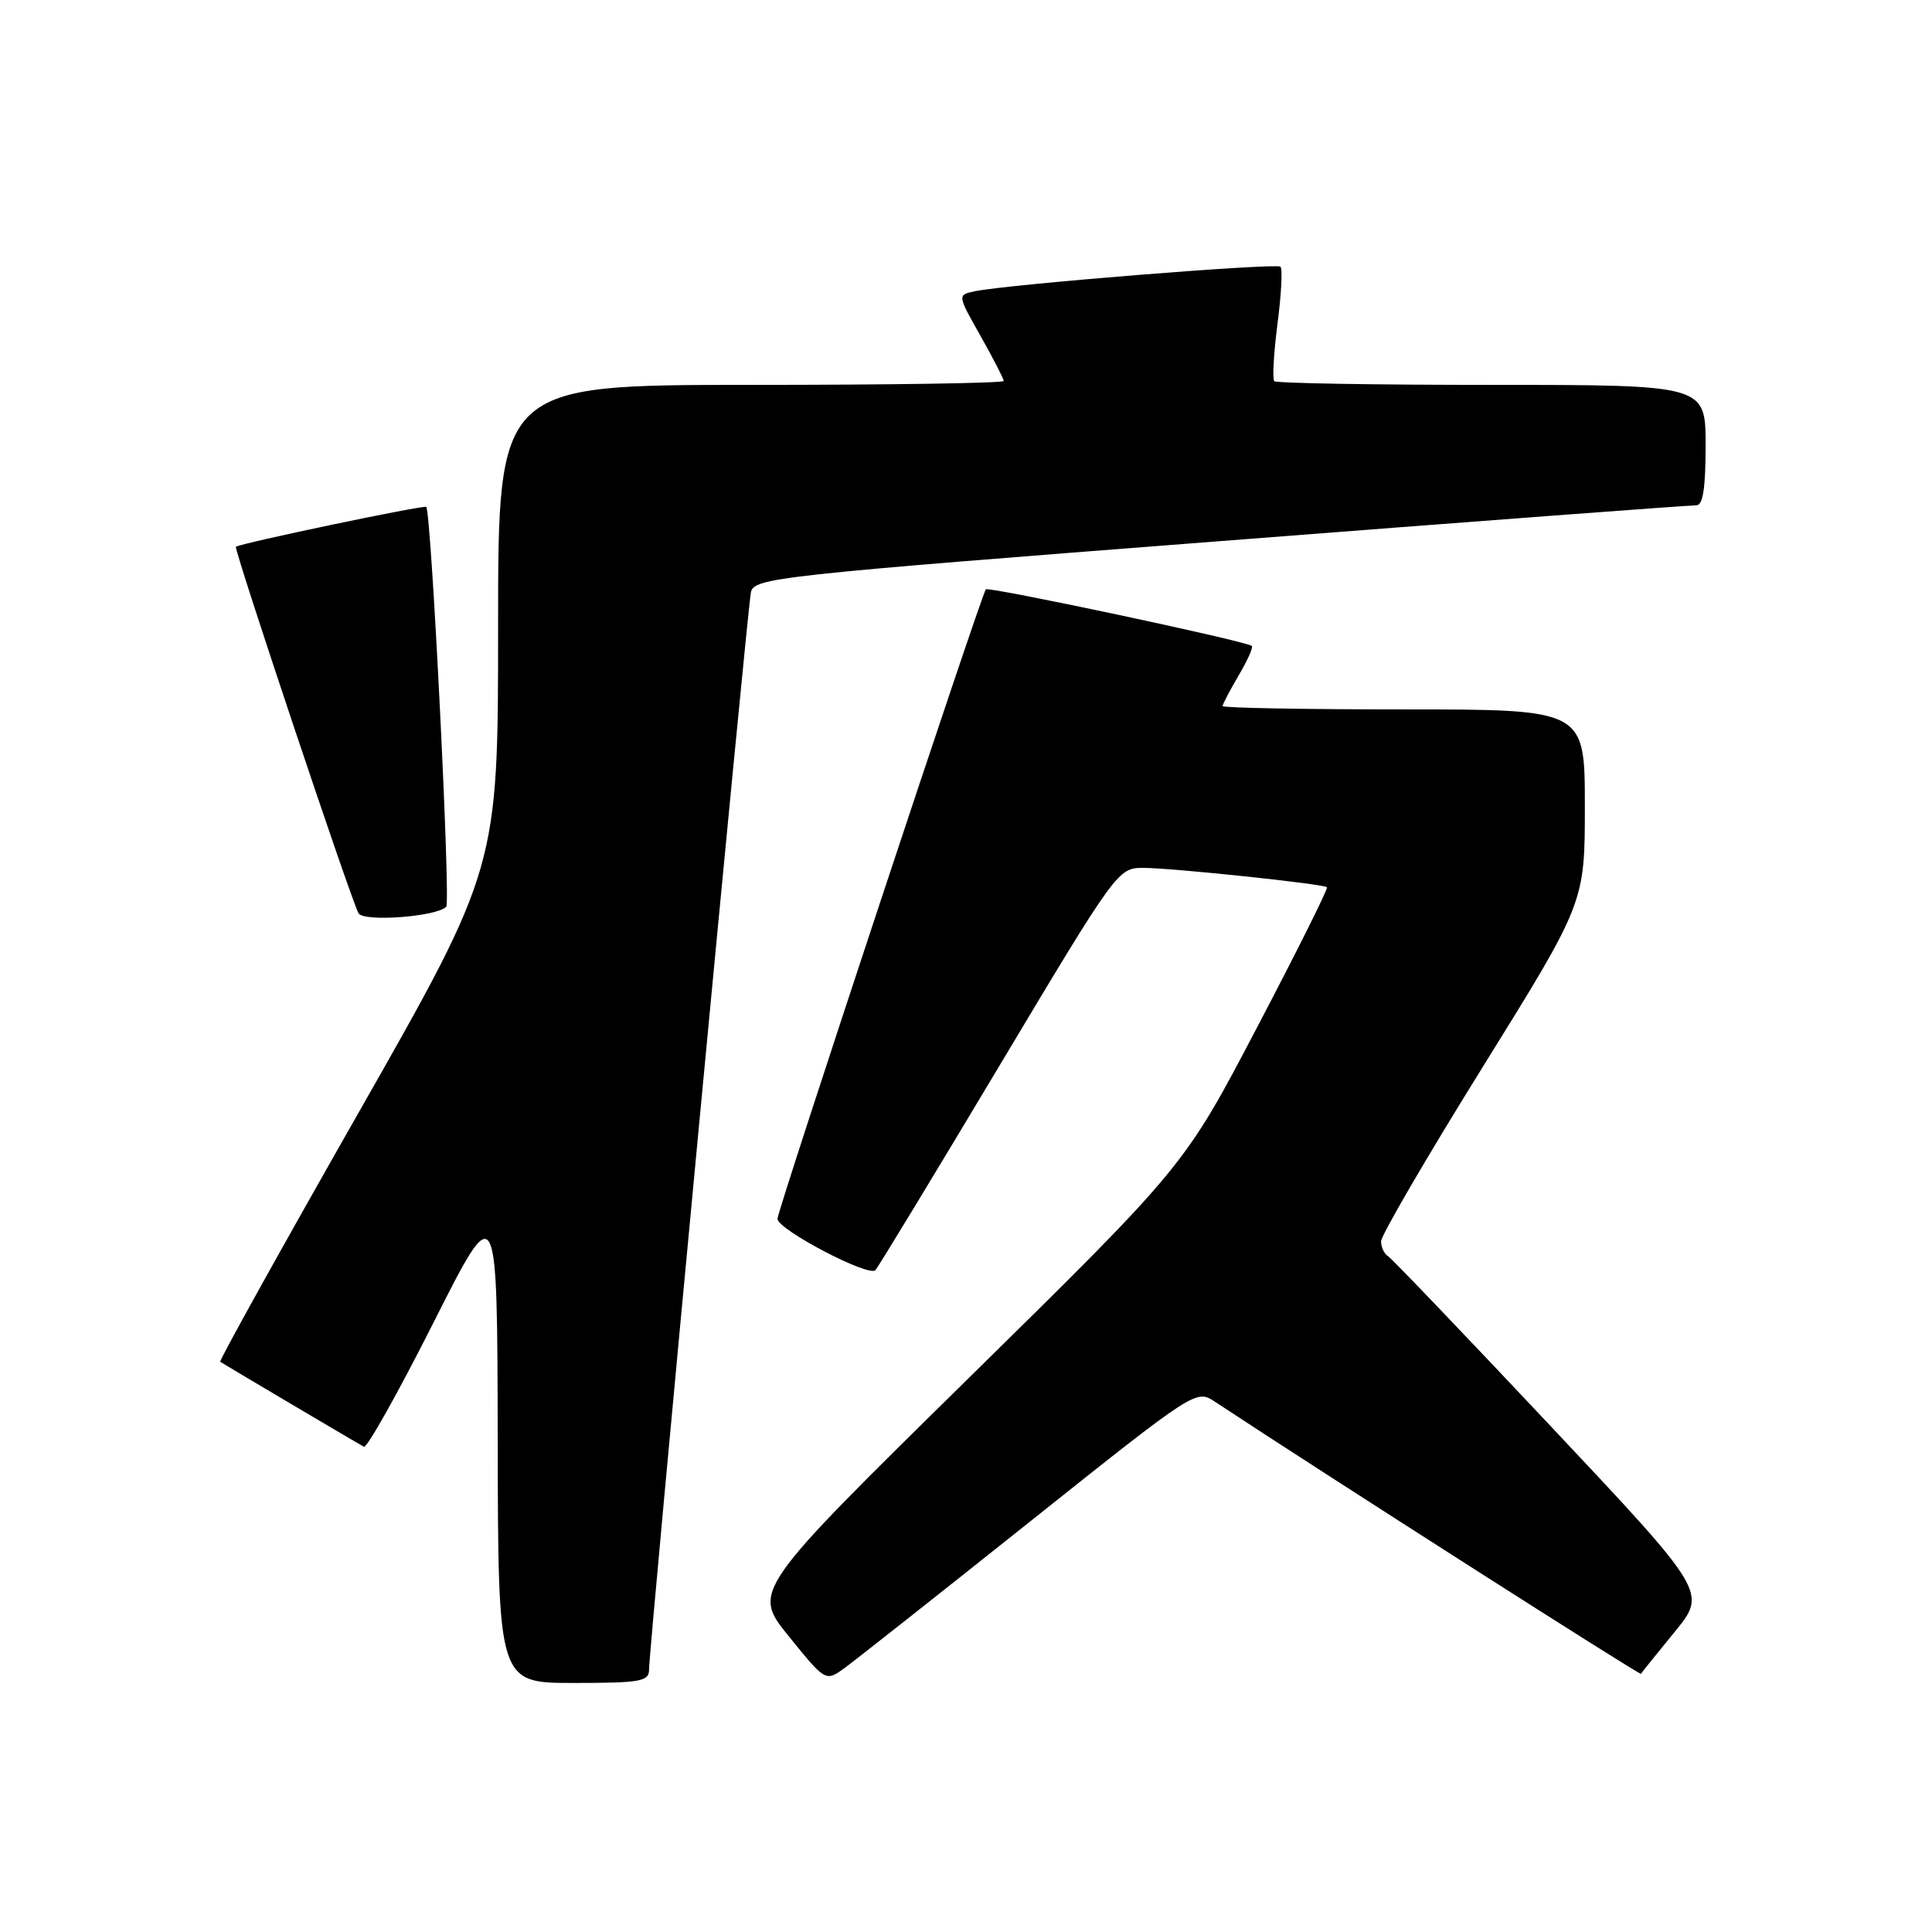 <?xml version="1.0" encoding="UTF-8" standalone="no"?>
<!DOCTYPE svg PUBLIC "-//W3C//DTD SVG 1.1//EN" "http://www.w3.org/Graphics/SVG/1.1/DTD/svg11.dtd" >
<svg xmlns="http://www.w3.org/2000/svg" xmlns:xlink="http://www.w3.org/1999/xlink" version="1.1" viewBox="0 0 256 256">
 <g >
 <path fill="currentColor"
d=" M 86.00 221.25 C 85.99 218.56 99.02 80.78 99.50 78.49 C 99.90 76.57 102.58 76.27 161.71 71.70 C 195.69 69.06 224.06 66.93 224.75 66.96 C 225.65 66.99 226.00 64.76 226.00 59.00 C 226.00 51.00 226.00 51.00 197.67 51.00 C 182.08 51.00 169.11 50.78 168.85 50.51 C 168.58 50.24 168.77 46.84 169.27 42.94 C 169.78 39.04 169.96 35.62 169.67 35.34 C 169.16 34.82 133.51 37.68 129.18 38.59 C 126.85 39.08 126.85 39.08 129.93 44.52 C 131.62 47.52 133.00 50.20 133.00 50.48 C 133.00 50.77 117.93 51.00 99.50 51.00 C 66.00 51.00 66.00 51.00 66.00 82.98 C 66.00 114.95 66.00 114.95 47.43 147.58 C 37.22 165.52 29.01 180.31 29.18 180.44 C 29.57 180.72 47.21 191.16 48.22 191.70 C 48.62 191.91 52.76 184.53 57.42 175.29 C 65.89 158.50 65.89 158.50 65.95 190.75 C 66.00 223.00 66.00 223.00 76.00 223.00 C 84.86 223.00 86.00 222.80 86.00 221.25 Z  M 136.49 201.61 C 158.45 184.11 158.49 184.09 160.99 185.74 C 175.57 195.36 217.30 222.01 217.43 221.79 C 217.52 221.63 219.53 219.14 221.89 216.25 C 226.19 211.00 226.19 211.00 205.50 189.00 C 194.13 176.91 184.41 166.75 183.91 166.44 C 183.41 166.14 183.00 165.25 183.00 164.48 C 183.00 163.70 189.07 153.29 196.50 141.33 C 210.00 119.60 210.00 119.60 210.00 106.80 C 210.00 94.00 210.00 94.00 186.00 94.00 C 172.80 94.00 162.00 93.80 162.00 93.56 C 162.00 93.31 162.96 91.49 164.12 89.51 C 165.29 87.53 166.08 85.77 165.87 85.59 C 165.15 84.95 130.98 77.69 130.63 78.09 C 130.03 78.78 103.00 160.43 103.02 161.50 C 103.04 162.93 115.15 169.27 116.00 168.30 C 116.39 167.86 123.78 155.69 132.41 141.25 C 148.04 115.12 148.13 115.00 151.52 115.00 C 155.23 115.00 175.29 117.11 175.83 117.56 C 176.02 117.71 171.84 126.08 166.55 136.17 C 156.94 154.50 156.94 154.50 128.30 182.66 C 99.66 210.82 99.66 210.82 104.53 216.83 C 109.40 222.85 109.40 222.85 111.95 220.99 C 113.35 219.97 124.40 211.25 136.49 201.61 Z  M 59.13 120.15 C 59.73 119.54 57.15 67.87 56.48 67.17 C 56.21 66.88 31.87 71.98 31.26 72.45 C 30.94 72.70 46.63 119.59 47.51 121.02 C 48.23 122.19 57.84 121.47 59.13 120.15 Z "/>
</g>
</svg>